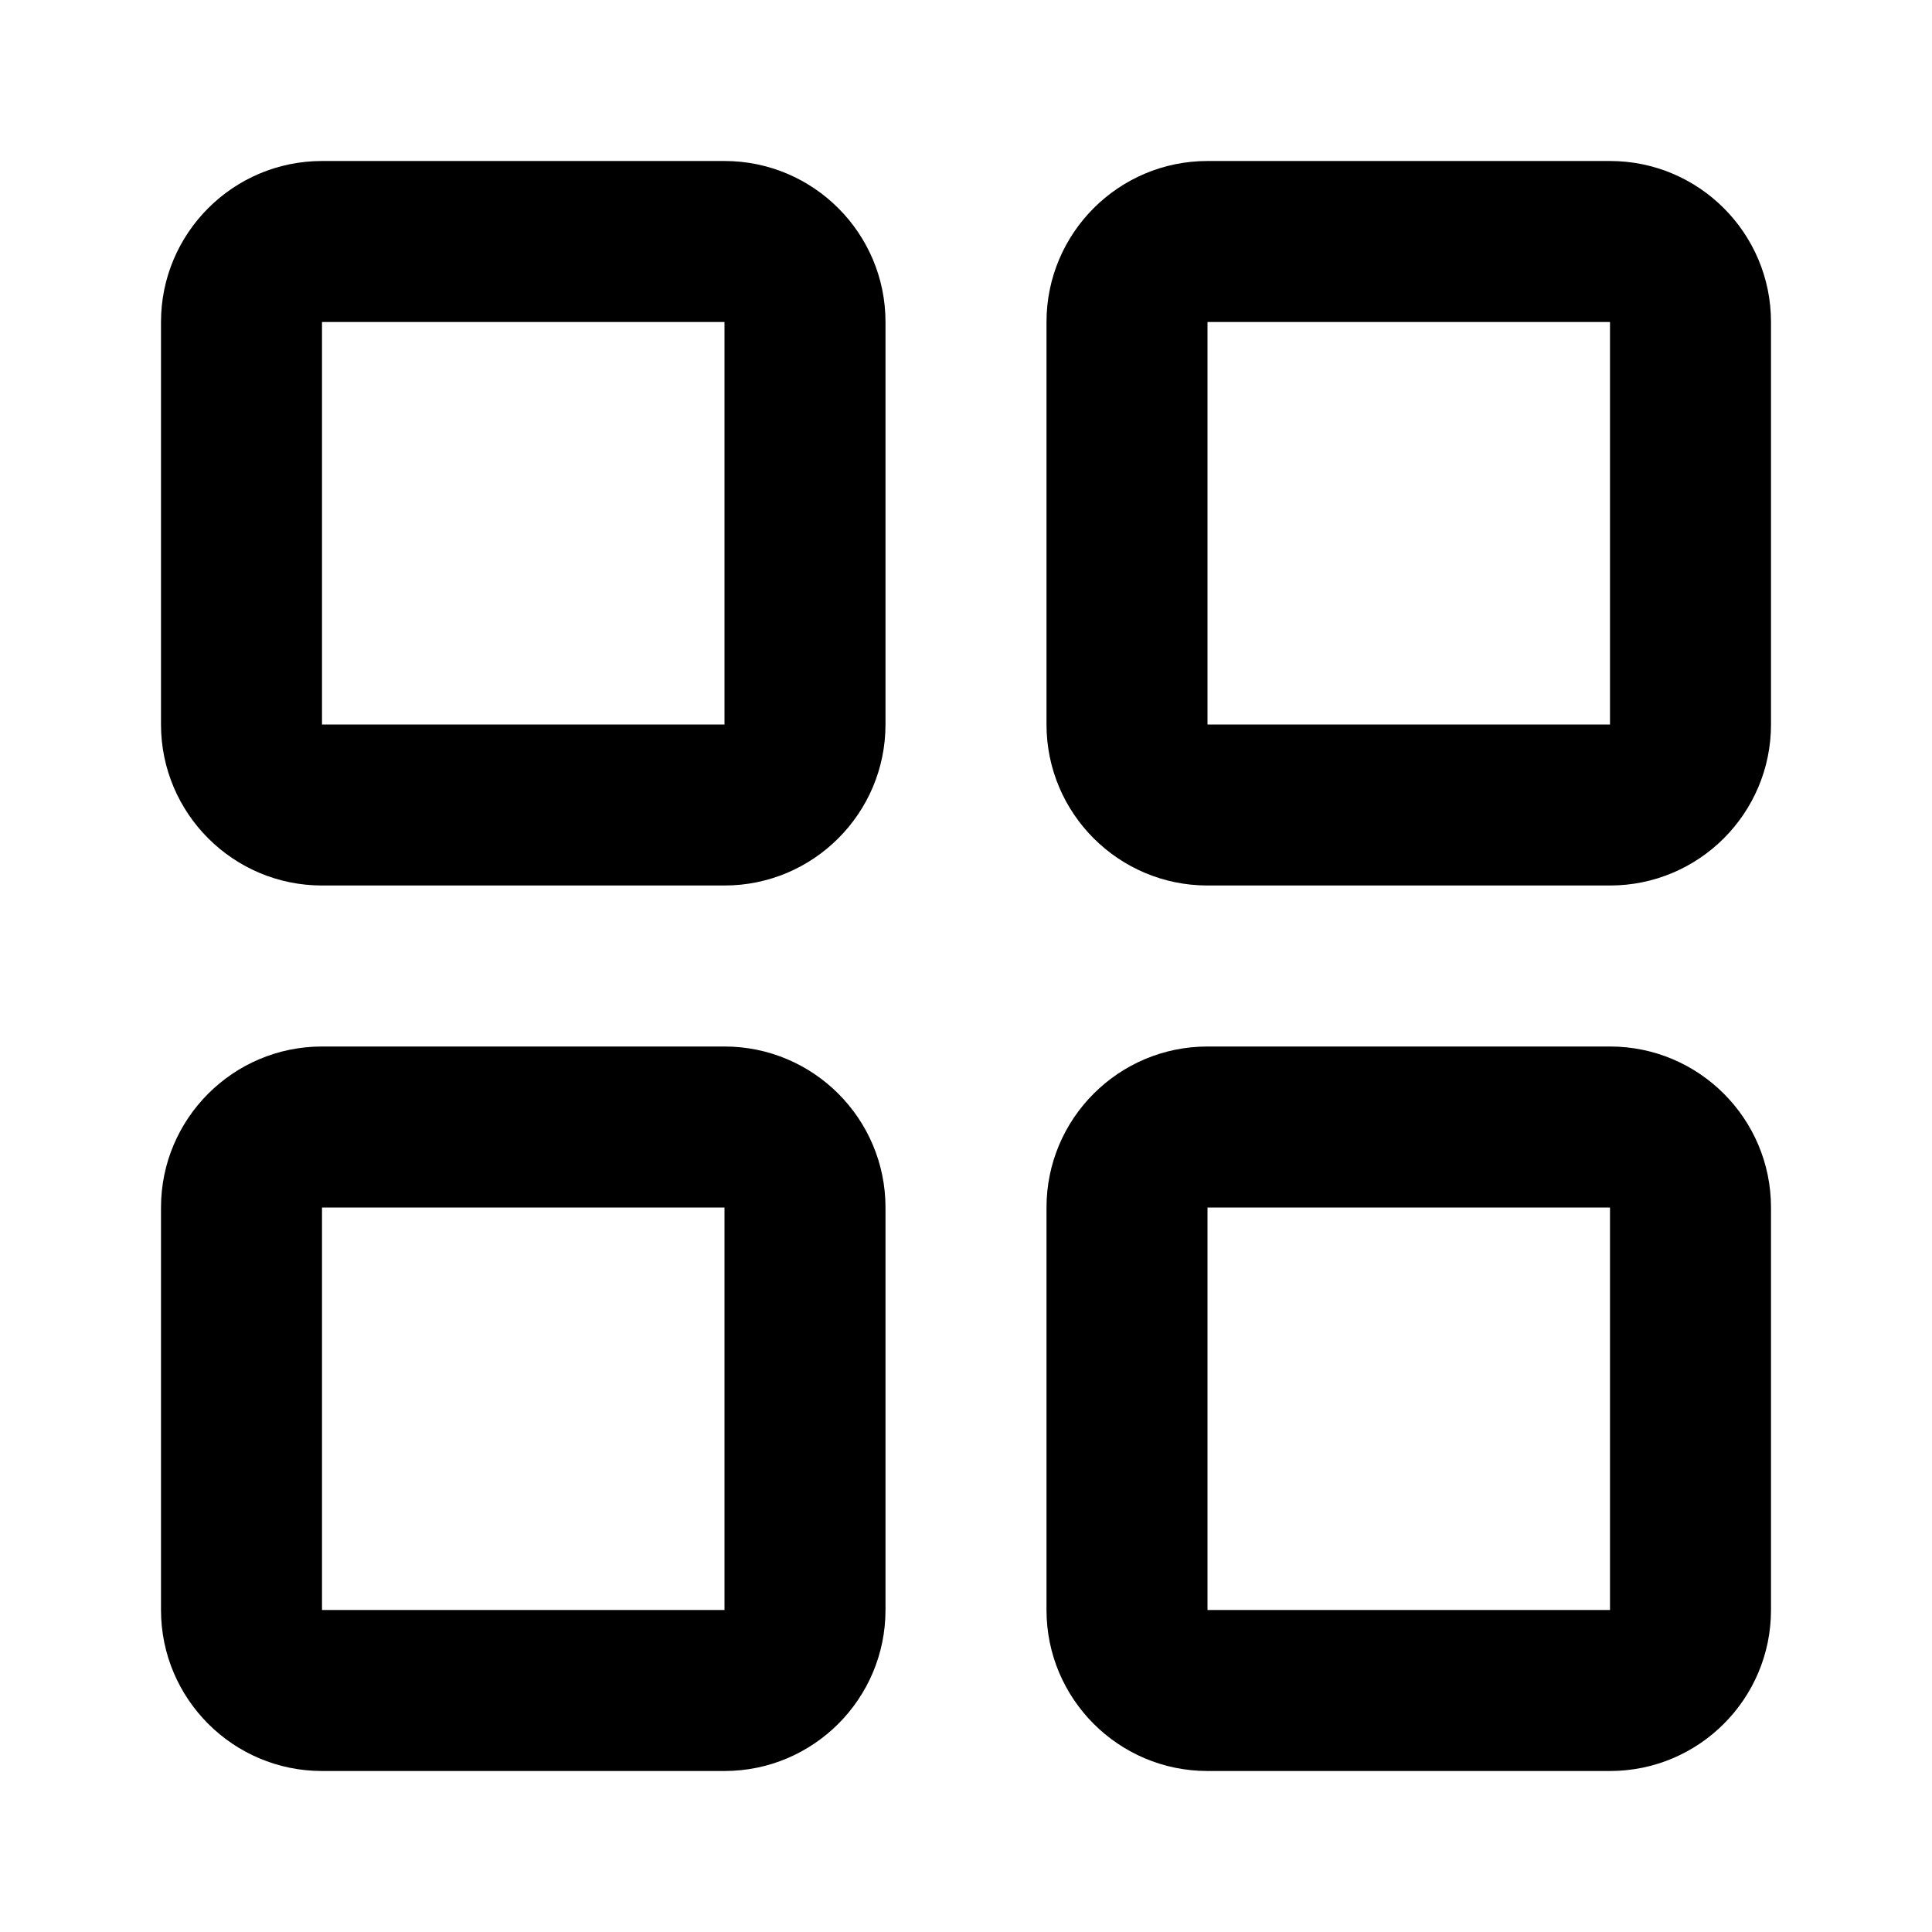 <svg xmlns="http://www.w3.org/2000/svg" width="768" height="768"><path d="M288 64.001H128c-35.296 0-64 28.672-64 64v160c0 35.328 28.704 64 64 64h160c35.296 0 64-28.672 64-64v-160c0-35.328-28.704-64-64-64zm0 224H128v-160h160v160zm352-224H480c-35.328 0-64 28.672-64 64v160c0 35.328 28.672 64 64 64h160c35.328 0 64-28.672 64-64v-160c0-35.328-28.672-64-64-64zm0 224H480v-160h160v160zm-352 128H128c-35.296 0-64 28.672-64 64v160c0 35.328 28.704 64 64 64h160c35.296 0 64-28.672 64-64v-160c0-35.328-28.704-64-64-64zM288 640H128V480h160v160zm352-223.999H480c-35.328 0-64 28.672-64 64v160c0 35.328 28.672 64 64 64h160c35.328 0 64-28.672 64-64v-160c0-35.328-28.672-64-64-64zM640 640H480V480h160v160z"/></svg>